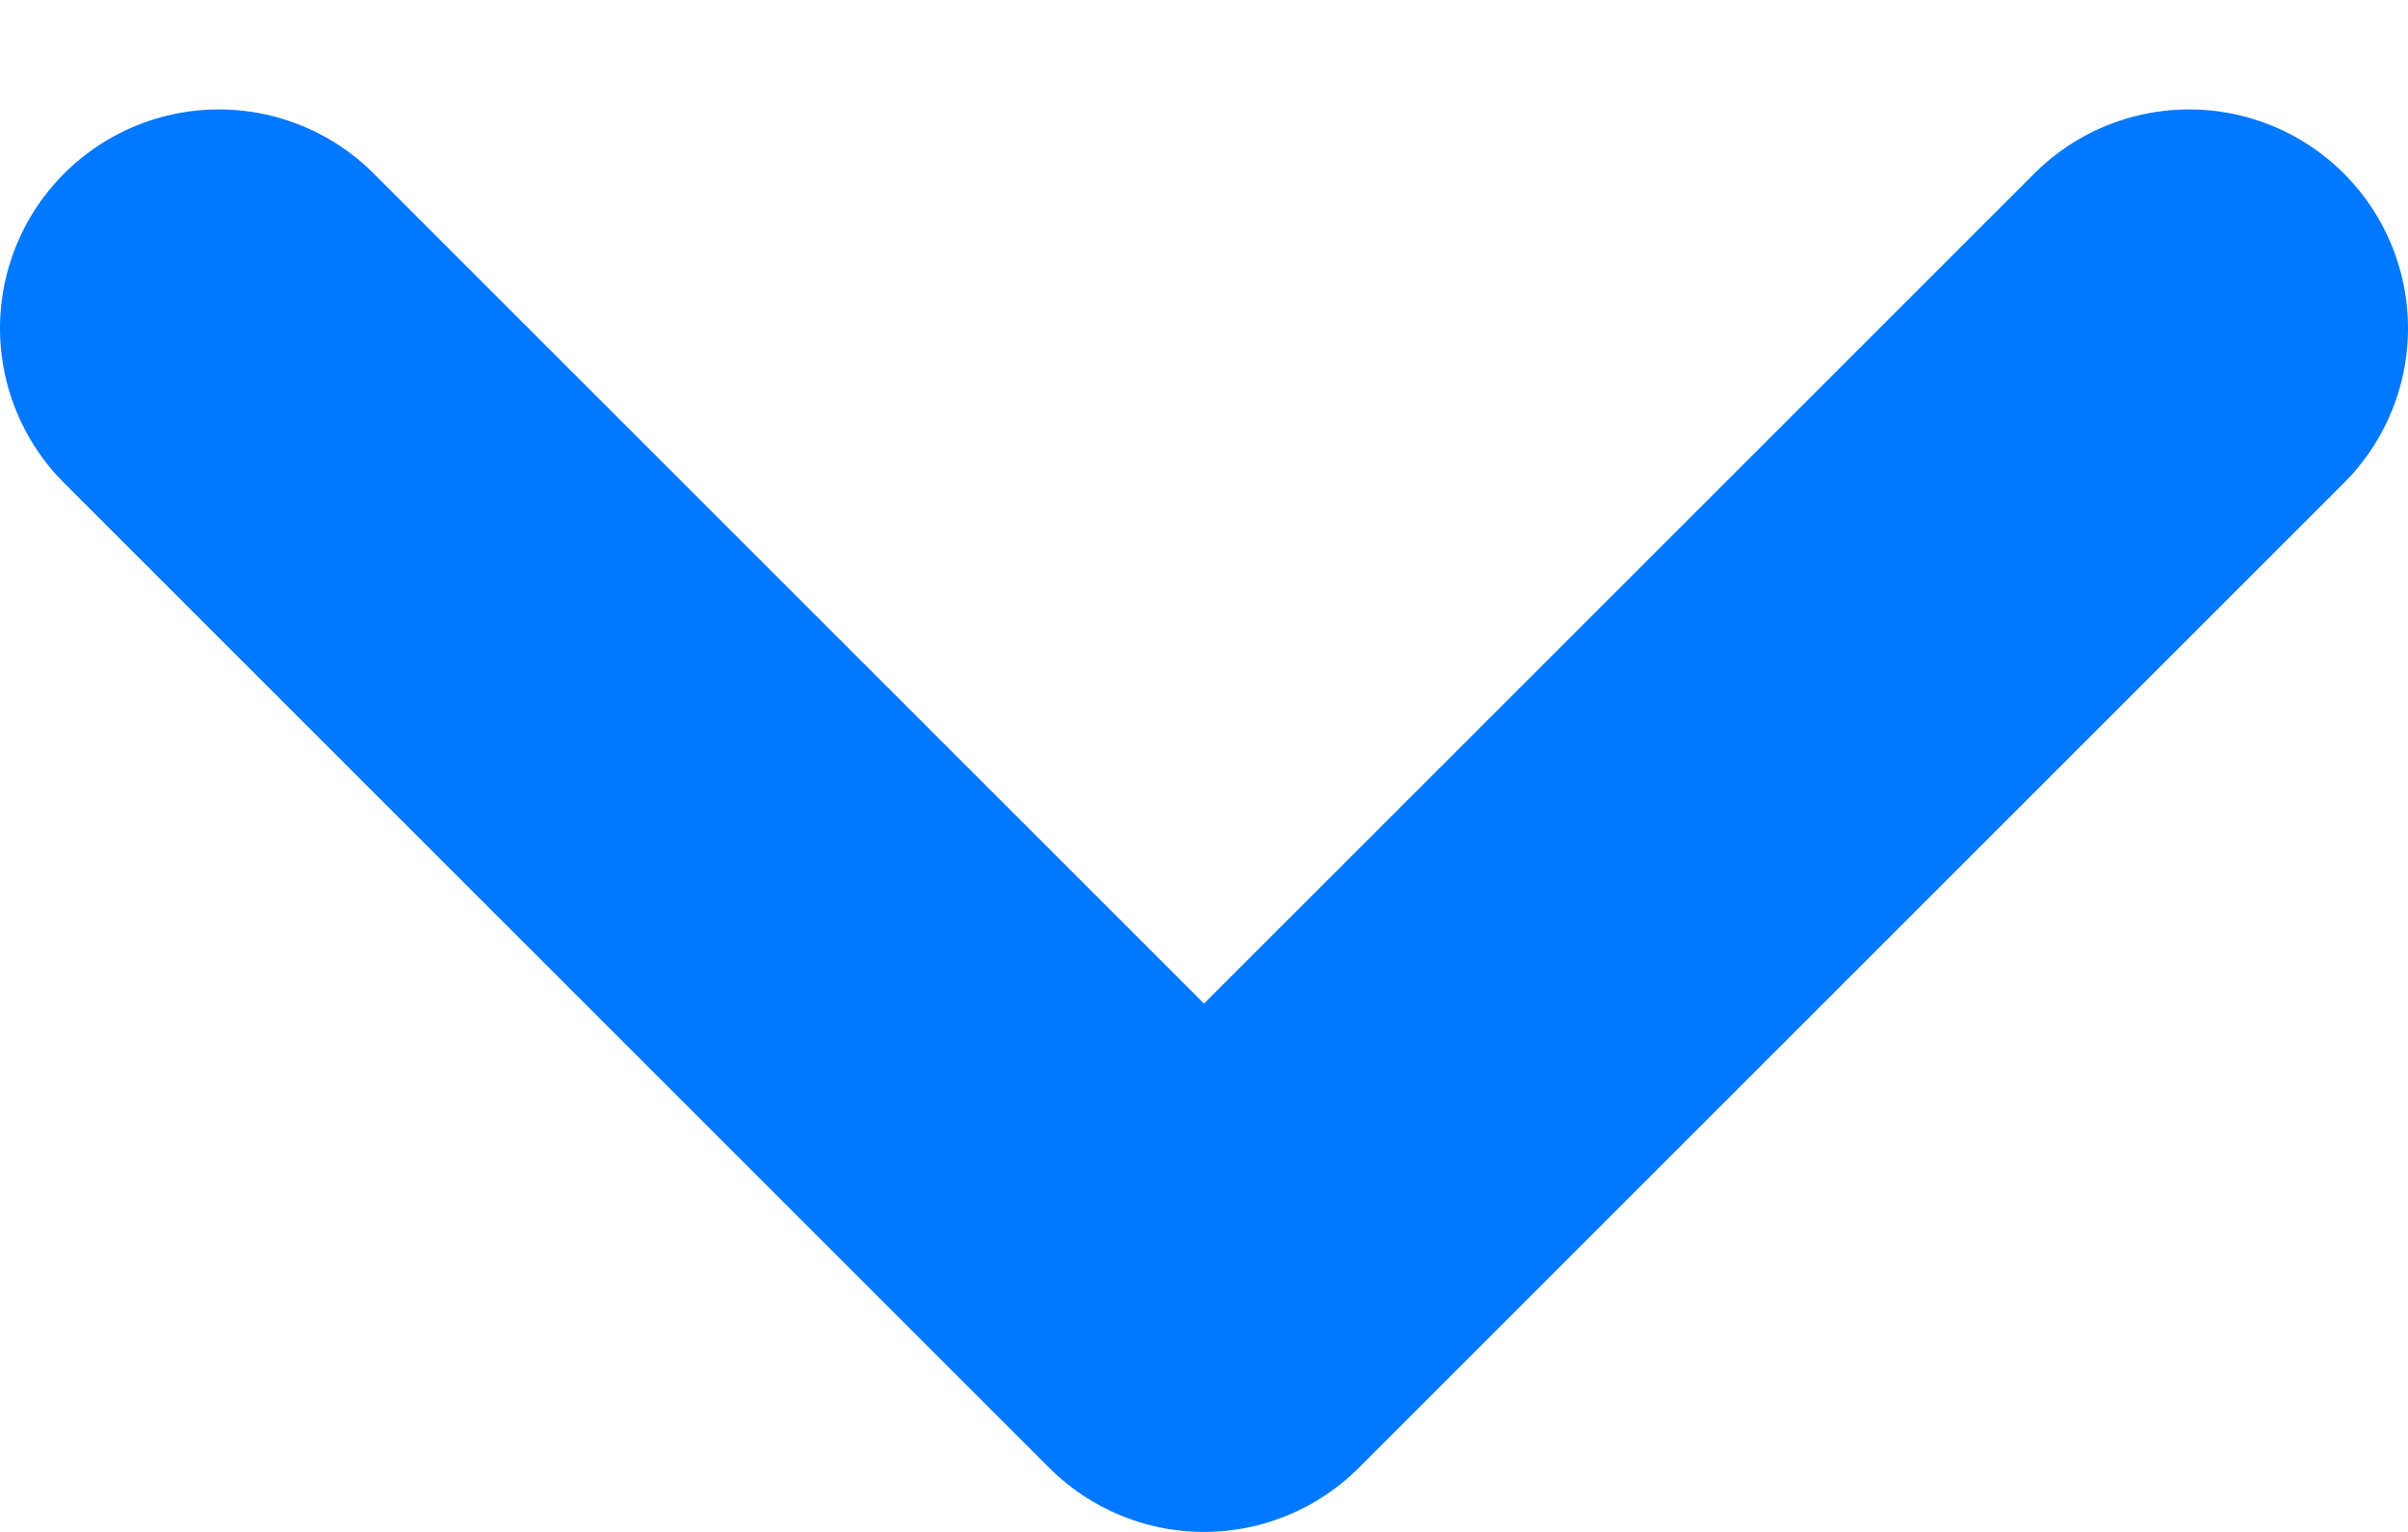 <svg width="11" height="7" viewBox="0 0 11 7" fill="none" xmlns="http://www.w3.org/2000/svg">
<path d="M1 1.5L5.5 6L10 1.5" stroke="#0078FF" stroke-width="2" stroke-linecap="round" stroke-linejoin="round"/>
</svg>
